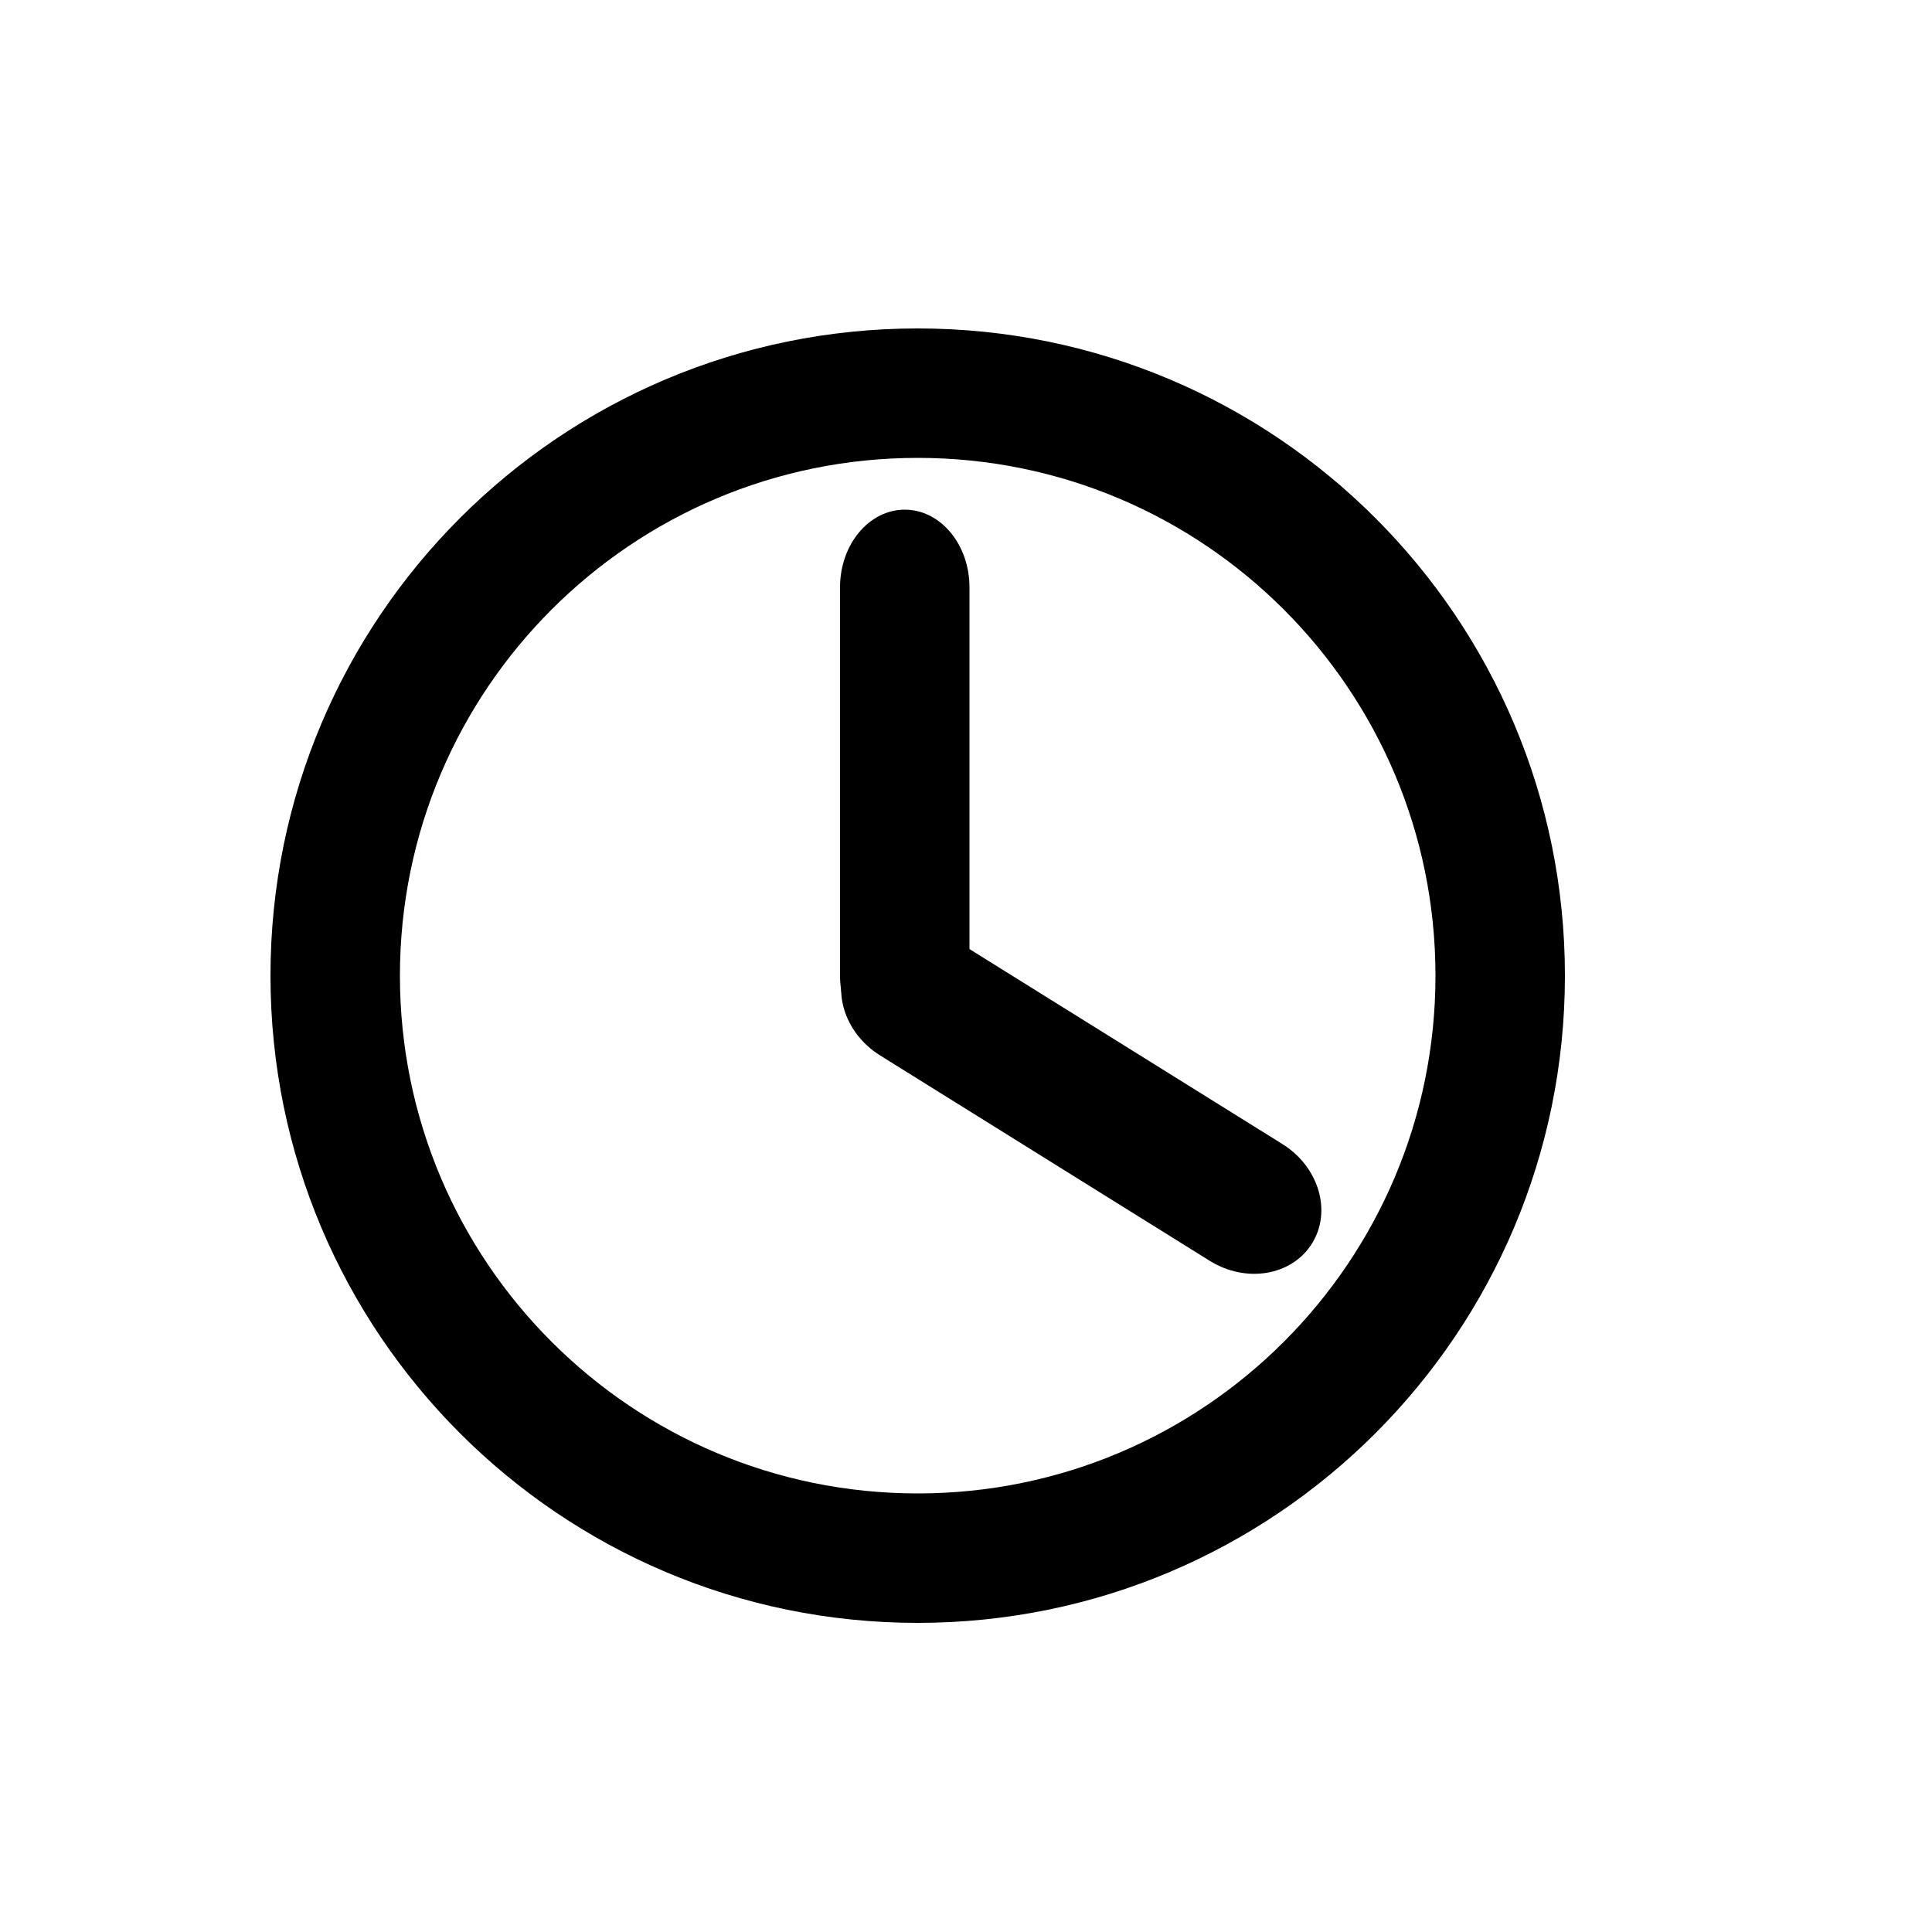 <?xml version="1.0" encoding="UTF-8" standalone="no"?>
<svg width="100px" height="100px" viewBox="0 0 100 100" version="1.1" xmlns="http://www.w3.org/2000/svg" xmlns:xlink="http://www.w3.org/1999/xlink" xmlns:sketch="http://www.bohemiancoding.com/sketch/ns">
    <!-- Generator: Sketch 3.5.1 (25234) - http://www.bohemiancoding.com/sketch -->
    <title>icon-realtime</title>
    <desc>Created with Sketch.</desc>
    <defs></defs>
    <g id="Page-1" stroke="none" stroke-width="1" fill="none" fill-rule="evenodd" sketch:type="MSPage">
        <g id="icon-realtime" sketch:type="MSArtboardGroup" fill="#000000">
            <g id="Page-1" sketch:type="MSLayerGroup" transform="translate(14, 17)">
                <path d="M33.5,0 C14.998,0 0,14.998 0,33.5 C0,52.002 14.998,67 33.5,67 C52.002,67 67,52.002 67,33.5 C67,14.998 52.002,0 33.5,0 L33.5,0 Z M33.5,60.3 C18.701,60.3 6.7,48.303 6.7,33.5 C6.7,18.701 18.701,6.7 33.5,6.7 C48.303,6.7 60.3,18.701 60.3,33.5 C60.3,48.303 48.303,60.3 33.5,60.3 L33.5,60.3 Z" id="Fill-1" sketch:type="MSShapeGroup"></path>
                <path d="M36.18,33.5 C36.18,35.719 34.679,37.52 32.83,37.52 C30.981,37.52 29.48,35.719 29.48,33.5 L29.48,13.4 C29.48,11.181 30.981,9.38 32.83,9.38 C34.679,9.38 36.18,11.181 36.18,13.4 L36.18,33.5 Z" id="Fill-2" sketch:type="MSShapeGroup"></path>
                <path d="M31.553,37.628 C29.668,36.452 28.984,34.149 30.024,32.481 C31.064,30.813 33.434,30.412 35.318,31.587 L52.379,42.217 C54.263,43.393 54.947,45.696 53.907,47.365 C52.867,49.032 50.497,49.433 48.613,48.258 L31.553,37.628 Z" id="Fill-3" sketch:type="MSShapeGroup"></path>
            </g>
        </g>
    </g>
</svg>